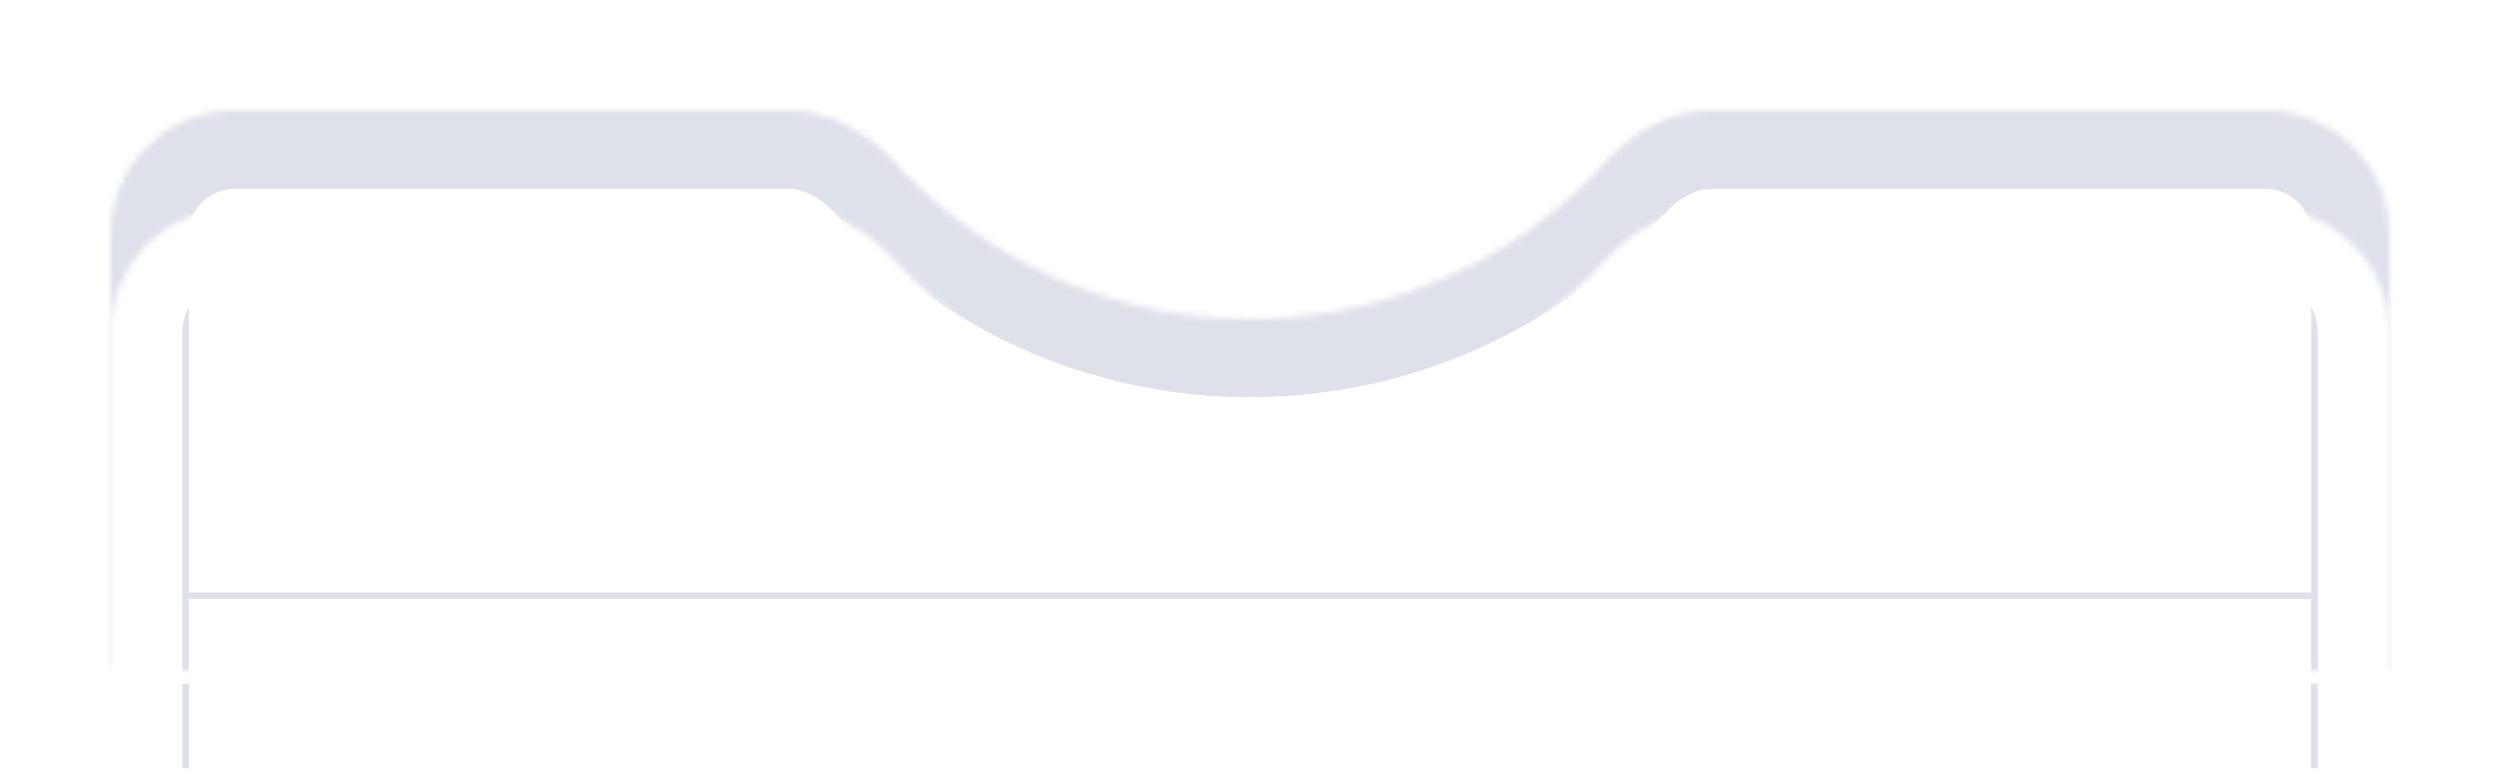 <svg width="384" height="120" viewBox="0 0 384 120" fill="none" xmlns="http://www.w3.org/2000/svg">
<g filter="url(#filter0_d_976_64)">
<mask id="path-1-inside-1_976_64" fill="white">
<path fill-rule="evenodd" clip-rule="evenodd" d="M137.263 39.8C133.061 35.183 127.339 32 121.096 32H36C25.507 32 17 40.507 17 51V117C17 117.552 17.448 118 18 118H366C366.552 118 367 117.552 367 117V51C367 40.507 358.493 32 348 32H262.904C256.661 32 250.939 35.183 246.736 39.8C233.201 54.668 213.691 64 192 64C170.309 64 150.799 54.668 137.263 39.8Z"/>
</mask>
<path fill-rule="evenodd" clip-rule="evenodd" d="M137.263 39.8C133.061 35.183 127.339 32 121.096 32H36C25.507 32 17 40.507 17 51V117C17 117.552 17.448 118 18 118H366C366.552 118 367 117.552 367 117V51C367 40.507 358.493 32 348 32H262.904C256.661 32 250.939 35.183 246.736 39.8C233.201 54.668 213.691 64 192 64C170.309 64 150.799 54.668 137.263 39.8Z" fill="white"/>
<path d="M36 44H121.096V20H36V44ZM29 51C29 47.134 32.134 44 36 44V20C18.879 20 5 33.879 5 51H29ZM29 117V51H5V117H29ZM18 106C24.075 106 29 110.925 29 117H5C5 124.18 10.82 130 18 130V106ZM366 106H18V130H366V106ZM355 117C355 110.925 359.925 106 366 106V130C373.18 130 379 124.18 379 117H355ZM355 51V117H379V51H355ZM348 44C351.866 44 355 47.134 355 51H379C379 33.879 365.121 20 348 20V44ZM262.904 44H348V20H262.904V44ZM237.863 31.721C226.506 44.197 210.173 52 192 52V76C217.208 76 239.897 65.139 255.61 47.878L237.863 31.721ZM192 52C173.827 52 157.494 44.197 146.137 31.721L128.39 47.878C144.103 65.139 166.792 76 192 76V52ZM262.904 20C252.476 20 243.732 25.274 237.863 31.721L255.61 47.878C258.146 45.092 260.847 44 262.904 44V20ZM121.096 44C123.153 44 125.854 45.092 128.39 47.878L146.137 31.721C140.268 25.274 131.524 20 121.096 20V44Z" fill="#DEE0EA" mask="url(#path-1-inside-1_976_64)"/>
</g>
<mask id="path-3-inside-2_976_64" fill="white">
<path fill-rule="evenodd" clip-rule="evenodd" d="M137.263 39.8C133.061 35.183 127.339 32 121.096 32H36C25.507 32 17 40.507 17 51V117C17 117.552 17.448 118 18 118H366C366.552 118 367 117.552 367 117V51C367 40.507 358.493 32 348 32H262.904C256.661 32 250.939 35.183 246.736 39.8C233.201 54.668 213.691 64 192 64C170.309 64 150.799 54.668 137.263 39.8Z"/>
</mask>
<path d="M36 43H121.096V21H36V43ZM28 51C28 46.582 31.582 43 36 43V21C19.431 21 6 34.431 6 51H28ZM28 117V51H6V117H28ZM18 107C23.523 107 28 111.477 28 117H6C6 123.627 11.373 129 18 129V107ZM366 107H18V129H366V107ZM356 117C356 111.477 360.477 107 366 107V129C372.627 129 378 123.627 378 117H356ZM356 51V117H378V51H356ZM348 43C352.418 43 356 46.582 356 51H378C378 34.431 364.569 21 348 21V43ZM262.904 43H348V21H262.904V43ZM238.602 32.395C227.064 45.069 210.466 53 192 53V75C216.915 75 239.339 64.266 254.871 47.204L238.602 32.395ZM192 53C173.534 53 156.936 45.069 145.398 32.395L129.129 47.204C144.661 64.266 167.085 75 192 75V53ZM262.904 21C252.824 21 244.332 26.1 238.602 32.395L254.871 47.204C257.545 44.267 260.498 43 262.904 43V21ZM121.096 43C123.502 43 126.455 44.267 129.129 47.204L145.398 32.395C139.668 26.1 131.176 21 121.096 21V43Z" fill="white" mask="url(#path-3-inside-2_976_64)"/>
<rect x="29" y="92" width="326" height="26" fill="white"/>
<line x1="28.5" y1="105" x2="28.5" y2="118" stroke="#DEE0EA"/>
<line x1="355.5" y1="105" x2="355.5" y2="118" stroke="#DEE0EA"/>
<defs>
<filter id="filter0_d_976_64" x="0" y="0" width="384" height="120" filterUnits="userSpaceOnUse" color-interpolation-filters="sRGB">
<feFlood flood-opacity="0" result="BackgroundImageFix"/>
<feColorMatrix in="SourceAlpha" type="matrix" values="0 0 0 0 0 0 0 0 0 0 0 0 0 0 0 0 0 0 127 0" result="hardAlpha"/>
<feOffset dy="-15"/>
<feGaussianBlur stdDeviation="8.5"/>
<feComposite in2="hardAlpha" operator="out"/>
<feColorMatrix type="matrix" values="0 0 0 0 0 0 0 0 0 0 0 0 0 0 0 0 0 0 0.04 0"/>
<feBlend mode="normal" in2="BackgroundImageFix" result="effect1_dropShadow_976_64"/>
<feBlend mode="normal" in="SourceGraphic" in2="effect1_dropShadow_976_64" result="shape"/>
</filter>
</defs>
</svg>
